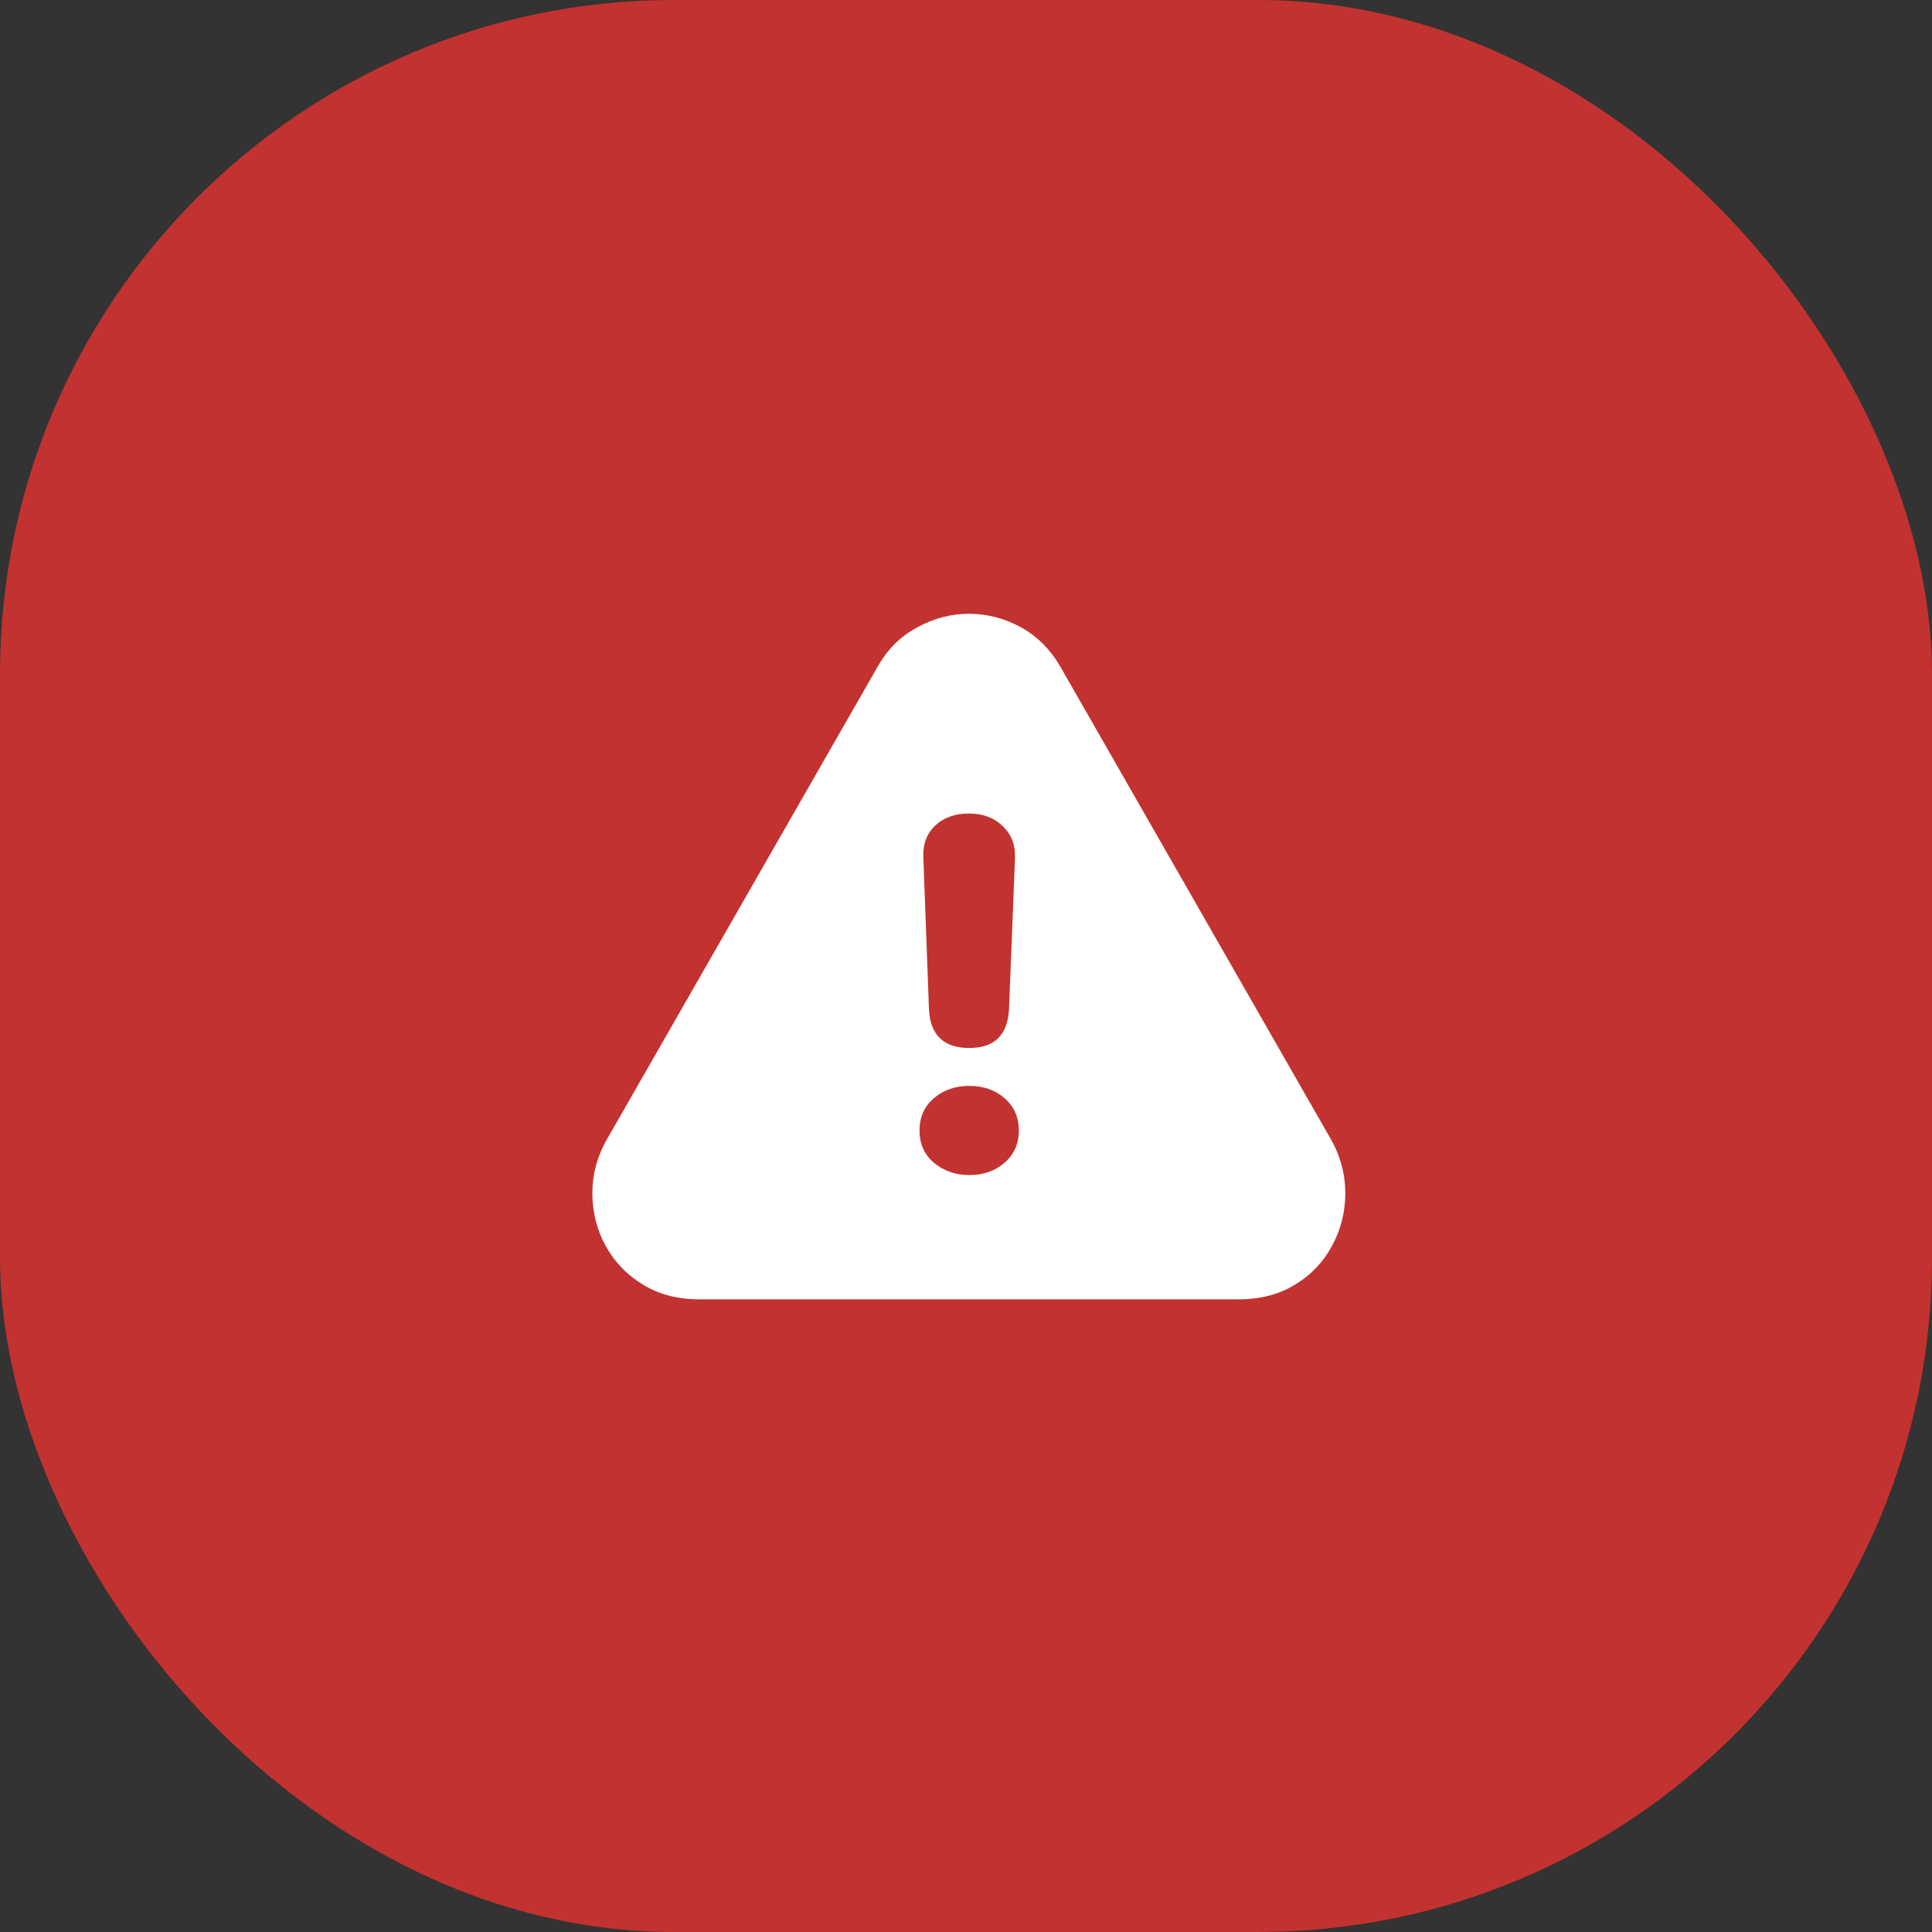 <svg width="86" height="86" viewBox="0 0 86 86" fill="none" xmlns="http://www.w3.org/2000/svg">
<rect x="0" y="0" width="86" height="86" fill="#333333" stroke="none"/>
<rect width="86" height="86" rx="30" fill="#C23230"/>
<path d="M31.118 57.837C30.16 57.837 29.326 57.618 28.618 57.181C27.91 56.754 27.358 56.181 26.962 55.462C26.566 54.743 26.368 53.957 26.368 53.102C26.368 52.269 26.582 51.478 27.009 50.728L39.056 29.696C39.493 28.915 40.082 28.326 40.821 27.931C41.561 27.524 42.332 27.321 43.134 27.321C43.936 27.321 44.702 27.519 45.431 27.915C46.16 28.311 46.754 28.905 47.212 29.696L59.243 50.712C59.462 51.097 59.623 51.493 59.728 51.9C59.832 52.295 59.884 52.696 59.884 53.102C59.884 53.957 59.686 54.743 59.29 55.462C58.904 56.181 58.358 56.754 57.65 57.181C56.941 57.618 56.108 57.837 55.149 57.837H31.118ZM43.149 46.649C44.264 46.649 44.852 46.077 44.915 44.931L45.181 38.196C45.202 37.613 45.019 37.139 44.634 36.774C44.248 36.399 43.748 36.212 43.134 36.212C42.509 36.212 42.004 36.394 41.618 36.759C41.243 37.123 41.071 37.597 41.102 38.181L41.352 44.946C41.415 46.082 42.014 46.649 43.149 46.649ZM43.149 52.306C43.774 52.306 44.295 52.123 44.712 51.759C45.139 51.394 45.352 50.915 45.352 50.321C45.352 49.728 45.139 49.248 44.712 48.884C44.295 48.519 43.774 48.337 43.149 48.337C42.524 48.337 41.998 48.519 41.571 48.884C41.144 49.248 40.931 49.728 40.931 50.321C40.931 50.915 41.144 51.394 41.571 51.759C42.009 52.123 42.535 52.306 43.149 52.306Z" fill="white"/>
</svg>
